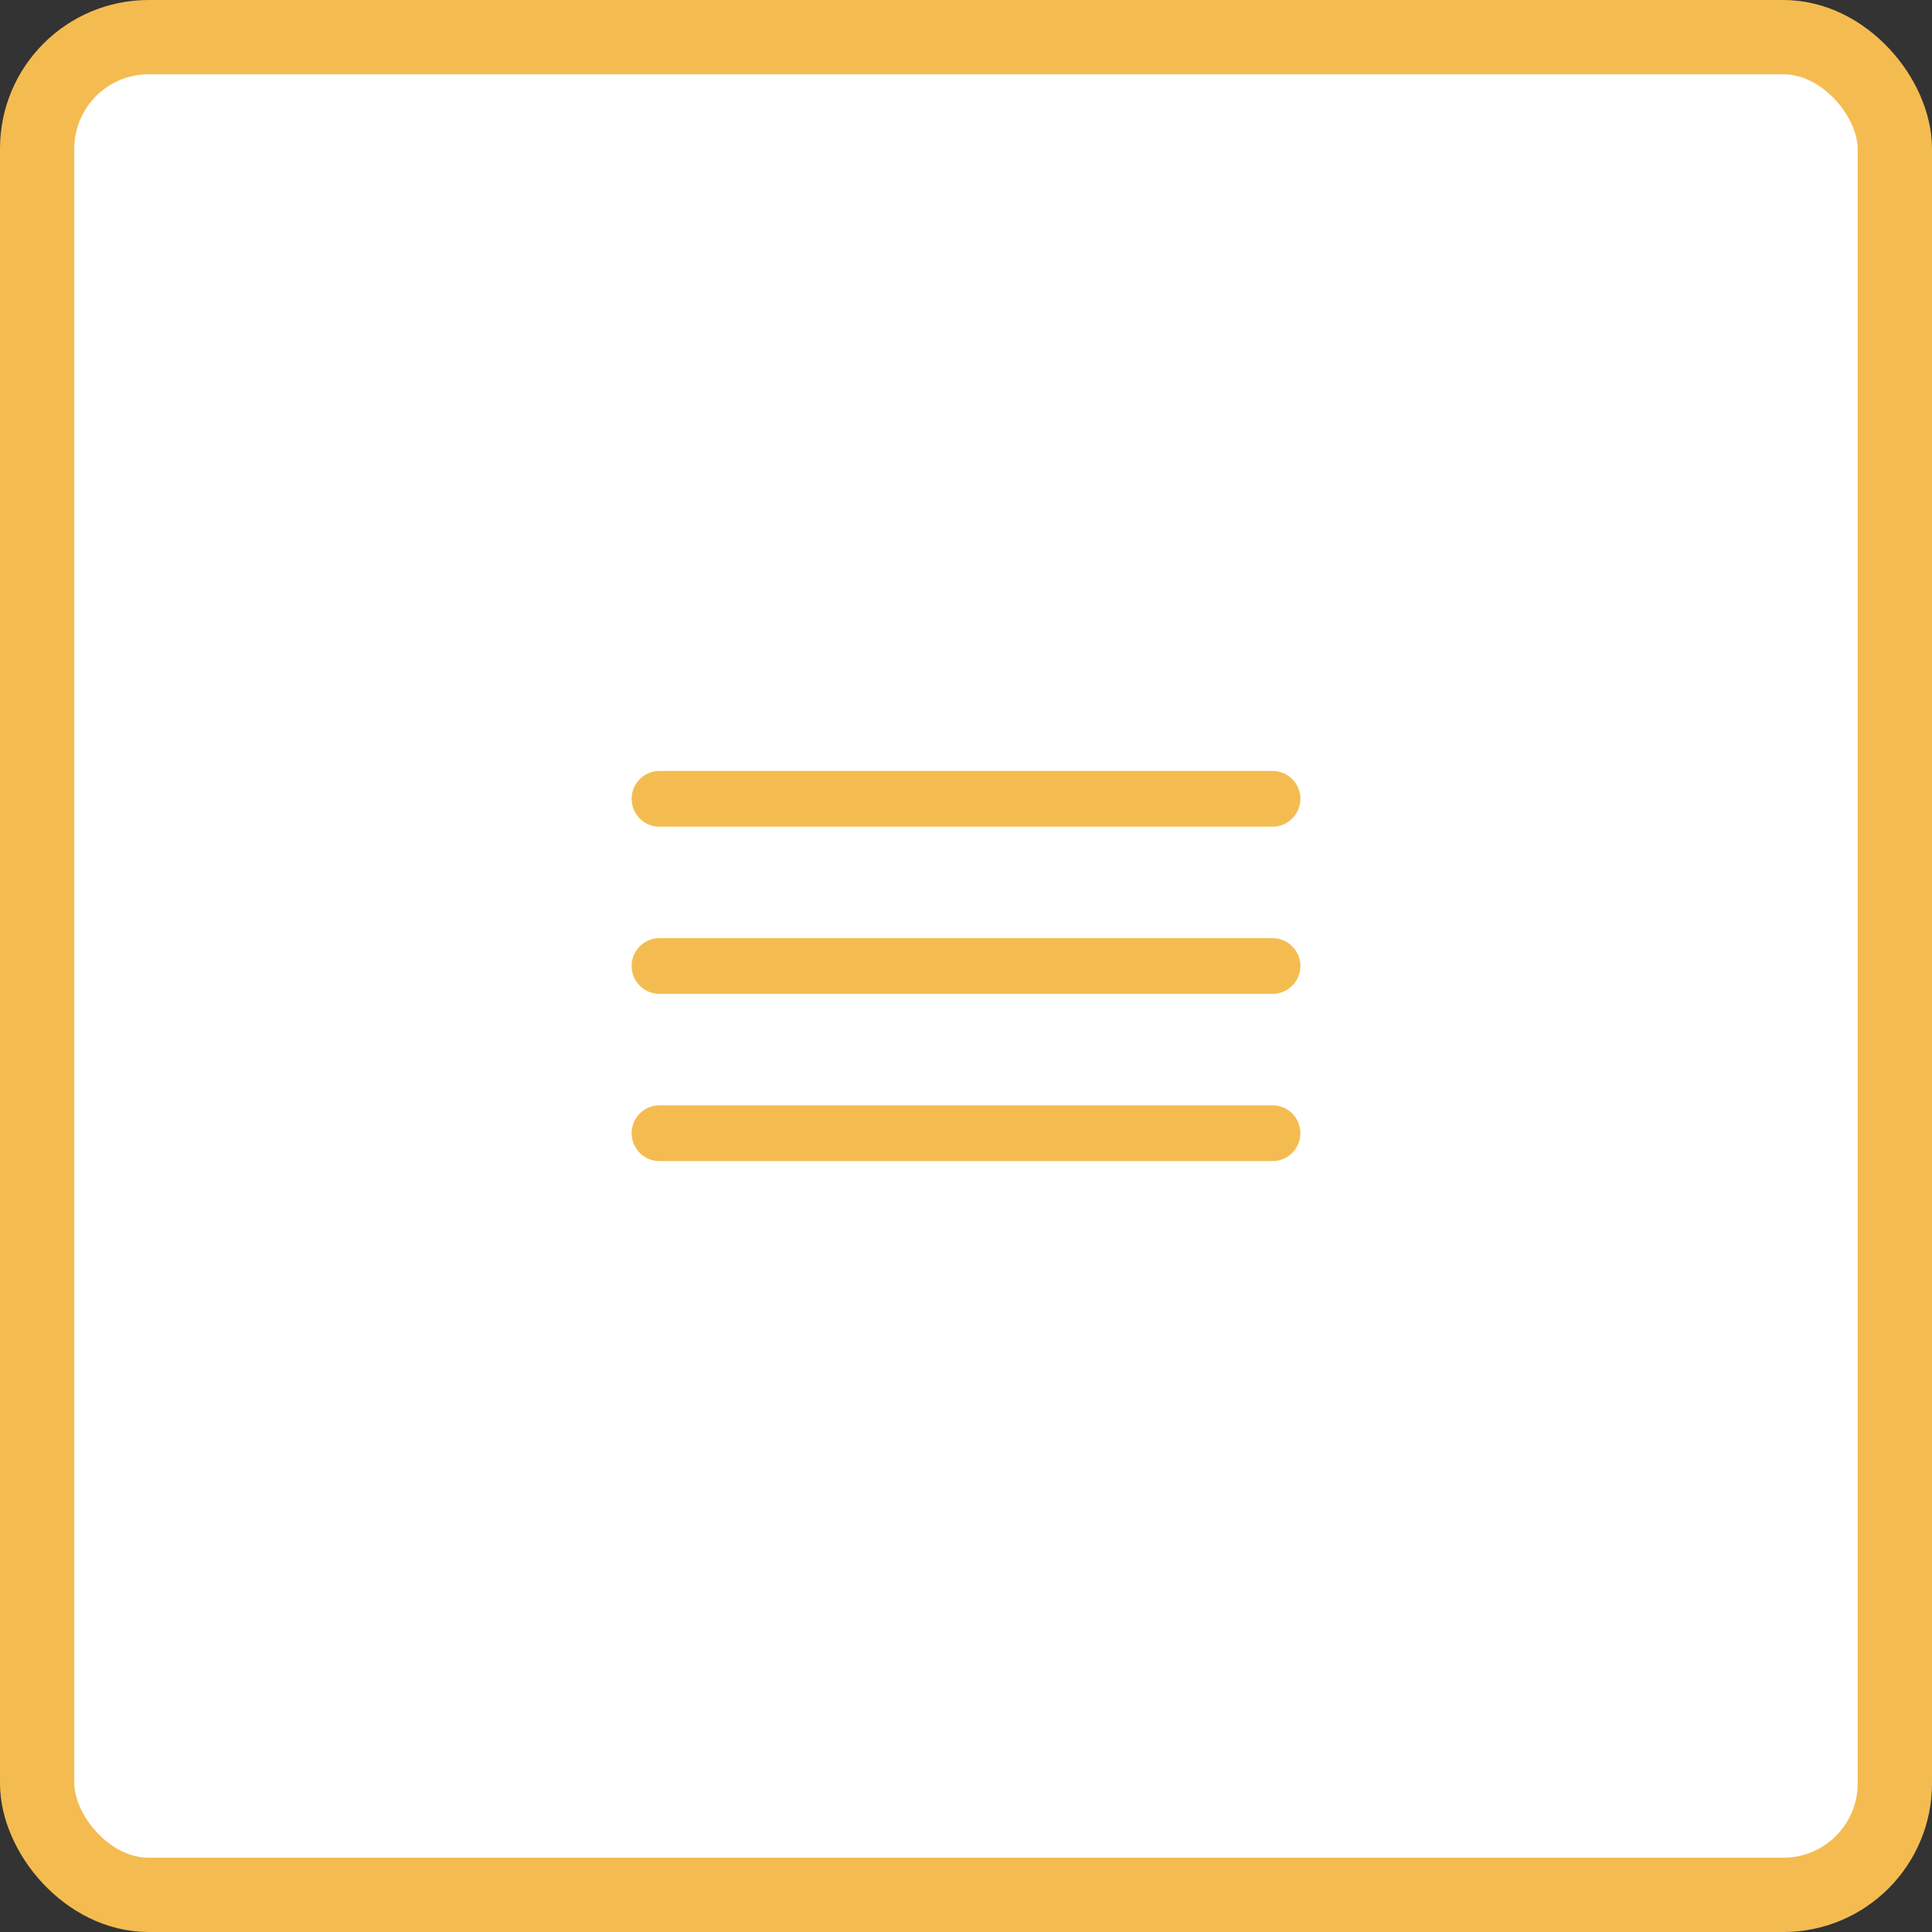 <svg width="52" height="52" viewBox="0 0 52 52" fill="none" xmlns="http://www.w3.org/2000/svg">
<rect x="0" y="0" width="52" height="52" fill="#333333" stroke="none"/>
<rect x="1" y="1" width="50" height="50" rx="3" fill="white"/>
<path d="M17.75 21.5H34.25M17.75 26H34.25M17.75 30.5H34.25" stroke="#F4BC50" stroke-width="1.5" stroke-miterlimit="10" stroke-linecap="round"/>
<rect x="1" y="1" width="50" height="50" rx="3" stroke="#F4BC50" stroke-width="2"/>
</svg>
